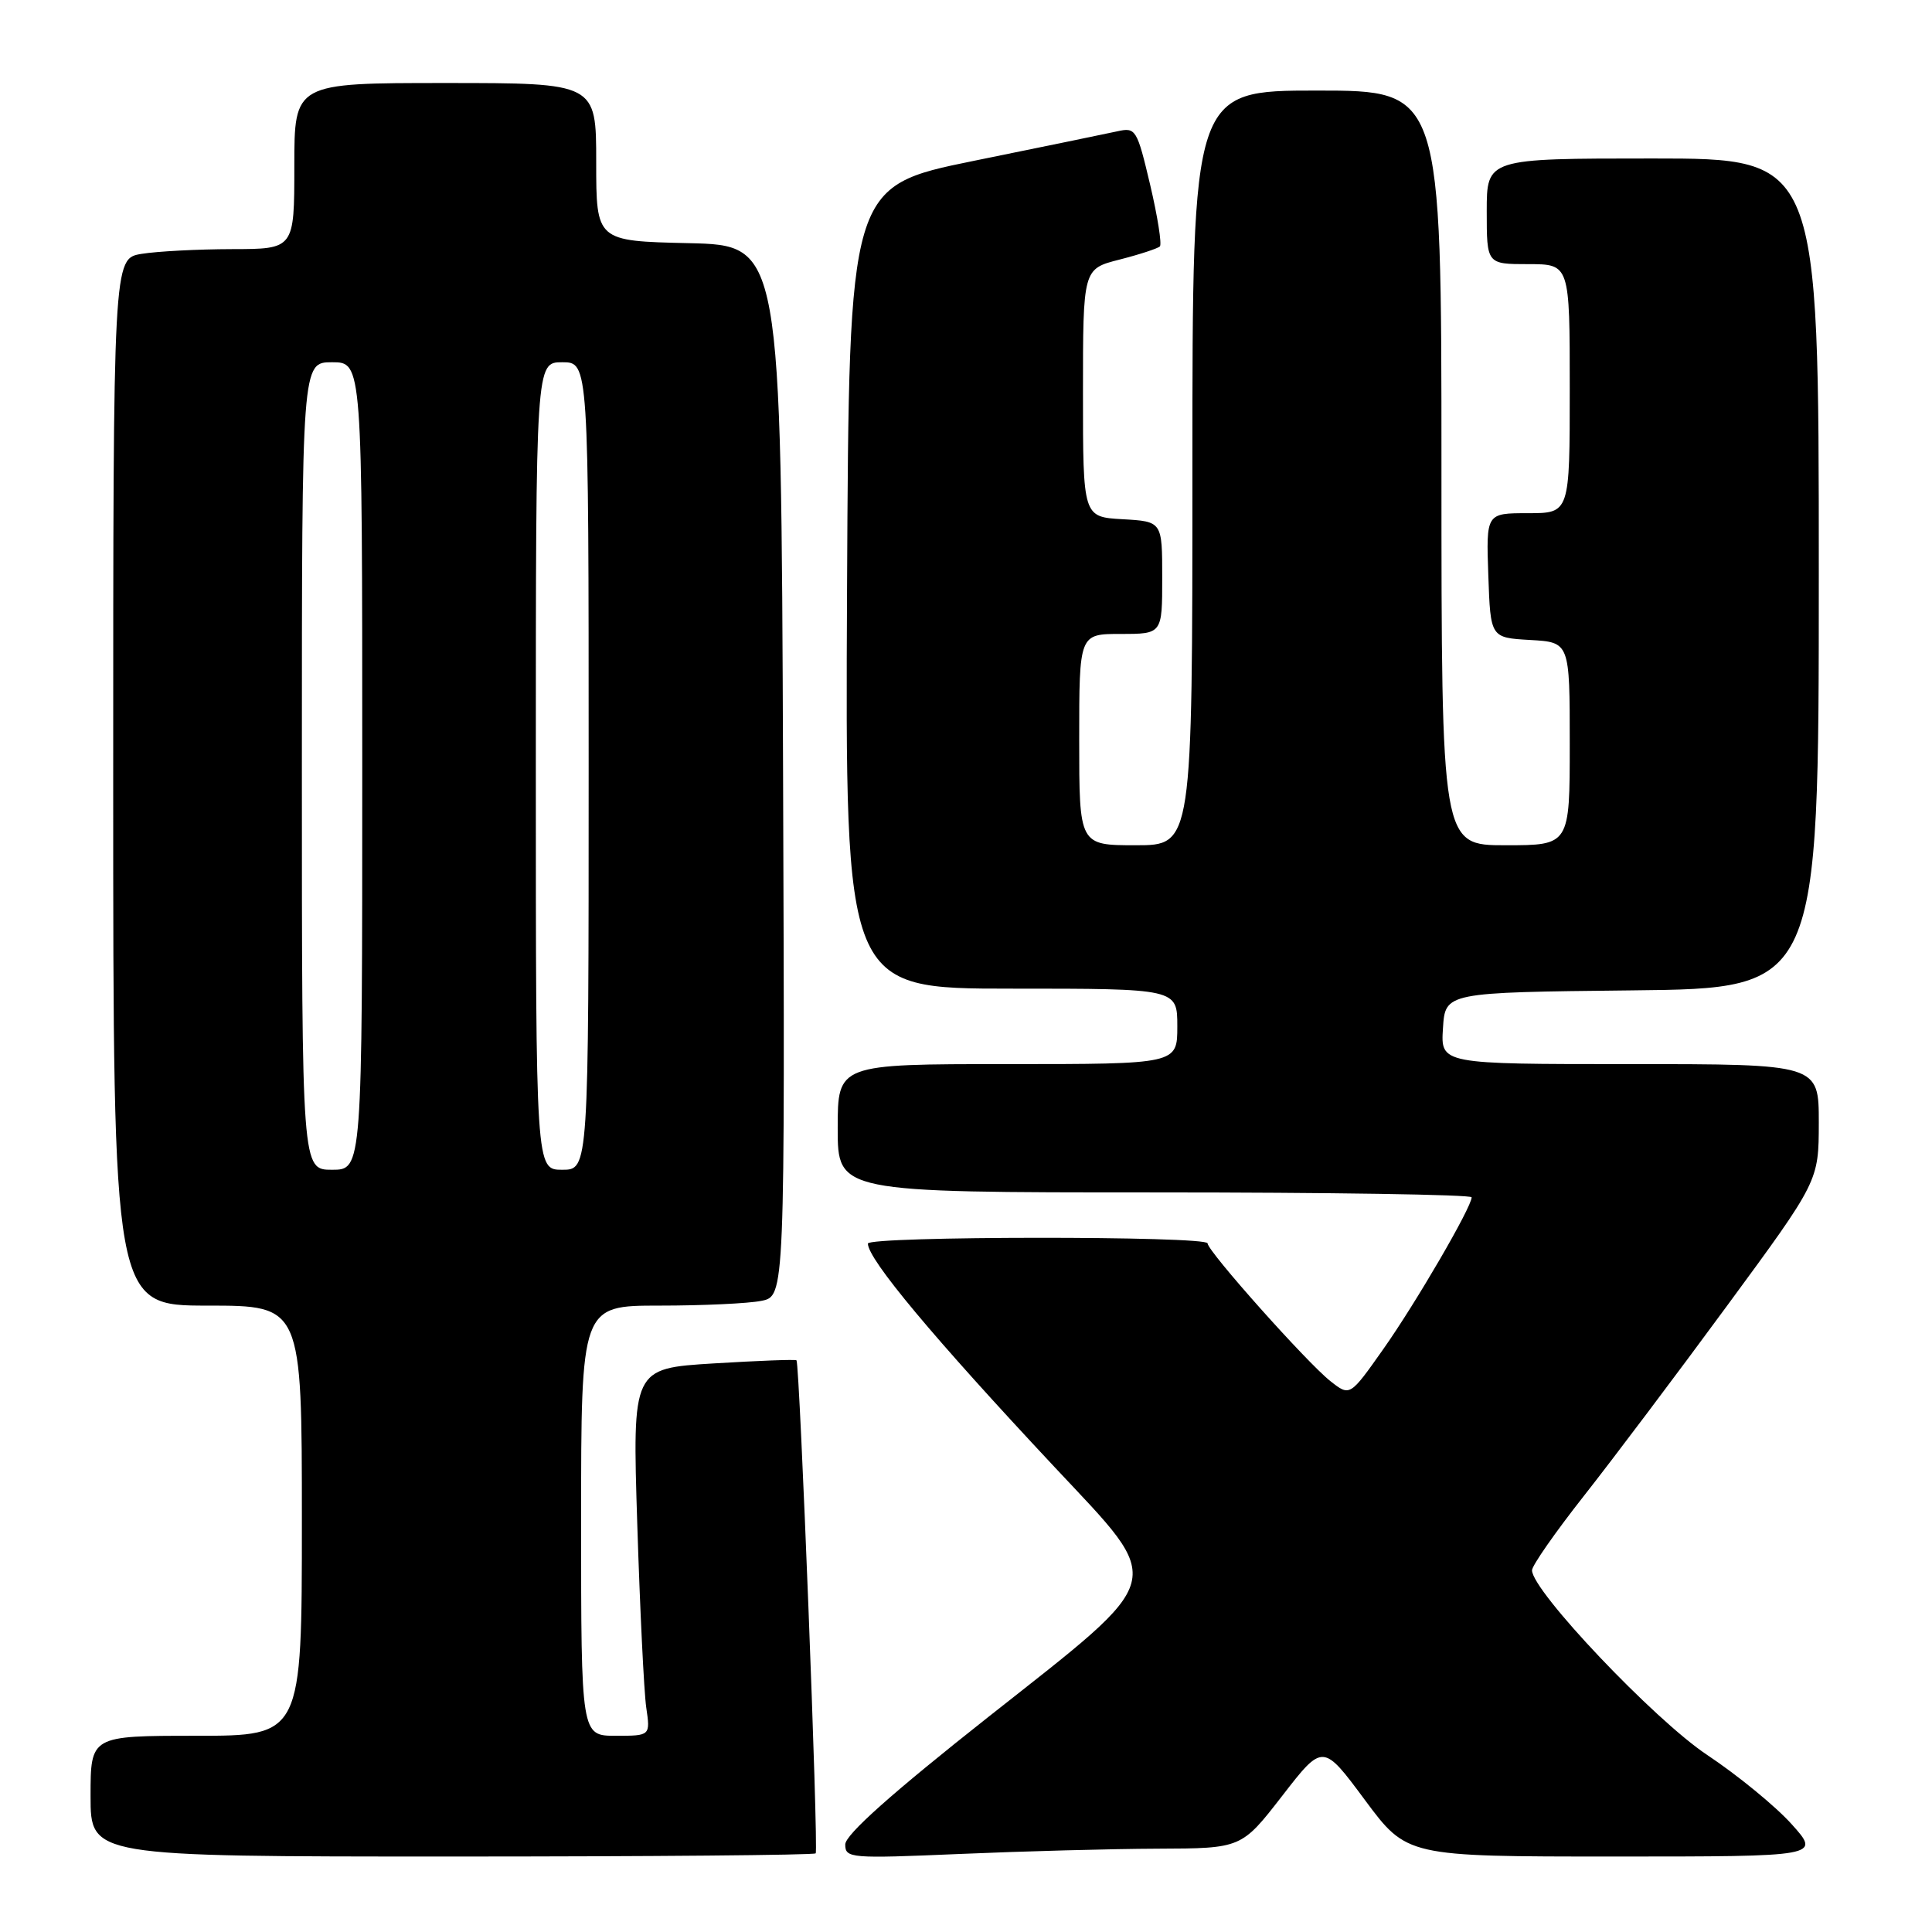 <?xml version="1.0" encoding="UTF-8" standalone="no"?>
<!DOCTYPE svg PUBLIC "-//W3C//DTD SVG 1.1//EN" "http://www.w3.org/Graphics/SVG/1.1/DTD/svg11.dtd" >
<svg xmlns="http://www.w3.org/2000/svg" xmlns:xlink="http://www.w3.org/1999/xlink" version="1.1" viewBox="0 0 256 256">
 <g >
 <path fill="currentColor"
d=" M 108.08 245.58 C 108.48 245.19 105.97 180.78 105.54 180.25 C 105.42 180.11 100.49 180.30 94.56 180.66 C 83.79 181.32 83.79 181.32 84.44 201.91 C 84.80 213.23 85.33 224.19 85.63 226.25 C 86.18 230.00 86.18 230.00 81.59 230.00 C 77.00 230.00 77.00 230.00 77.00 201.50 C 77.00 173.00 77.00 173.00 87.37 173.00 C 93.08 173.00 99.16 172.72 100.88 172.37 C 104.01 171.75 104.01 171.75 103.76 102.12 C 103.50 32.50 103.50 32.50 91.25 32.22 C 79.00 31.94 79.00 31.94 79.00 21.47 C 79.00 11.00 79.00 11.00 59.00 11.00 C 39.00 11.00 39.00 11.00 39.00 22.00 C 39.00 33.00 39.00 33.00 30.75 33.01 C 26.21 33.02 20.81 33.30 18.75 33.64 C 15.00 34.26 15.00 34.26 15.00 103.63 C 15.00 173.00 15.00 173.00 27.50 173.00 C 40.00 173.00 40.00 173.00 40.00 201.50 C 40.00 230.00 40.00 230.00 26.00 230.00 C 12.00 230.00 12.00 230.00 12.00 238.00 C 12.00 246.00 12.00 246.00 59.83 246.00 C 86.14 246.00 107.85 245.81 108.08 245.58 Z  M 153.41 244.96 C 164.50 244.92 164.50 244.92 169.90 237.96 C 175.29 231.00 175.29 231.00 180.85 238.50 C 186.42 246.00 186.42 246.00 213.84 246.00 C 241.26 246.00 241.26 246.00 237.38 241.69 C 235.25 239.32 230.22 235.21 226.21 232.54 C 219.22 227.90 203.00 210.80 203.00 208.07 C 203.00 207.45 206.09 203.02 209.87 198.22 C 213.65 193.42 222.20 182.07 228.86 173.00 C 240.99 156.50 240.99 156.50 241.00 148.75 C 241.00 141.00 241.00 141.00 215.95 141.00 C 190.89 141.00 190.89 141.00 191.20 136.25 C 191.50 131.50 191.50 131.50 216.25 131.23 C 241.00 130.97 241.00 130.97 241.00 75.98 C 241.00 21.00 241.00 21.00 219.00 21.00 C 197.00 21.00 197.00 21.00 197.00 28.00 C 197.00 35.00 197.00 35.00 202.50 35.00 C 208.00 35.00 208.00 35.00 208.00 51.50 C 208.00 68.00 208.00 68.00 202.46 68.00 C 196.92 68.00 196.92 68.00 197.21 76.25 C 197.50 84.50 197.50 84.50 202.75 84.80 C 208.00 85.10 208.00 85.10 208.00 98.55 C 208.00 112.00 208.00 112.00 199.50 112.00 C 191.00 112.00 191.00 112.00 191.00 62.00 C 191.00 12.00 191.00 12.00 174.50 12.00 C 158.00 12.00 158.00 12.00 158.00 62.00 C 158.00 112.00 158.00 112.00 150.50 112.00 C 143.00 112.00 143.00 112.00 143.00 98.00 C 143.00 84.00 143.00 84.00 148.50 84.00 C 154.00 84.00 154.00 84.00 154.00 76.55 C 154.00 69.10 154.00 69.10 148.75 68.80 C 143.50 68.50 143.50 68.50 143.50 52.07 C 143.50 35.63 143.50 35.63 148.33 34.40 C 150.99 33.72 153.40 32.93 153.69 32.65 C 153.97 32.36 153.39 28.69 152.40 24.48 C 150.66 17.13 150.50 16.85 148.05 17.40 C 146.65 17.71 138.07 19.47 129.00 21.32 C 112.50 24.69 112.50 24.69 112.24 77.84 C 111.98 131.00 111.98 131.00 133.99 131.00 C 156.00 131.00 156.00 131.00 156.00 136.00 C 156.00 141.00 156.00 141.00 133.50 141.00 C 111.00 141.00 111.00 141.00 111.00 149.50 C 111.00 158.00 111.00 158.00 153.00 158.00 C 176.10 158.00 195.00 158.29 195.00 158.65 C 195.00 159.95 187.62 172.64 183.29 178.77 C 178.87 185.04 178.87 185.04 176.30 183.02 C 173.21 180.59 160.03 165.81 160.01 164.75 C 160.00 163.75 115.00 163.78 115.00 164.78 C 115.00 166.86 123.69 177.26 139.75 194.41 C 154.54 210.20 154.98 208.54 130.98 227.49 C 118.18 237.60 112.00 243.11 112.00 244.40 C 112.00 246.23 112.67 246.28 127.16 245.66 C 135.50 245.30 147.31 244.98 153.41 244.96 Z  M 40.00 101.50 C 40.00 48.00 40.00 48.00 44.00 48.00 C 48.00 48.00 48.00 48.00 48.00 101.50 C 48.00 155.00 48.00 155.00 44.00 155.00 C 40.00 155.00 40.00 155.00 40.00 101.50 Z  M 71.00 101.50 C 71.00 48.00 71.00 48.00 74.50 48.00 C 78.00 48.00 78.00 48.00 78.00 101.50 C 78.00 155.00 78.00 155.00 74.50 155.00 C 71.00 155.00 71.00 155.00 71.00 101.50 Z "/>
</g>
</svg>